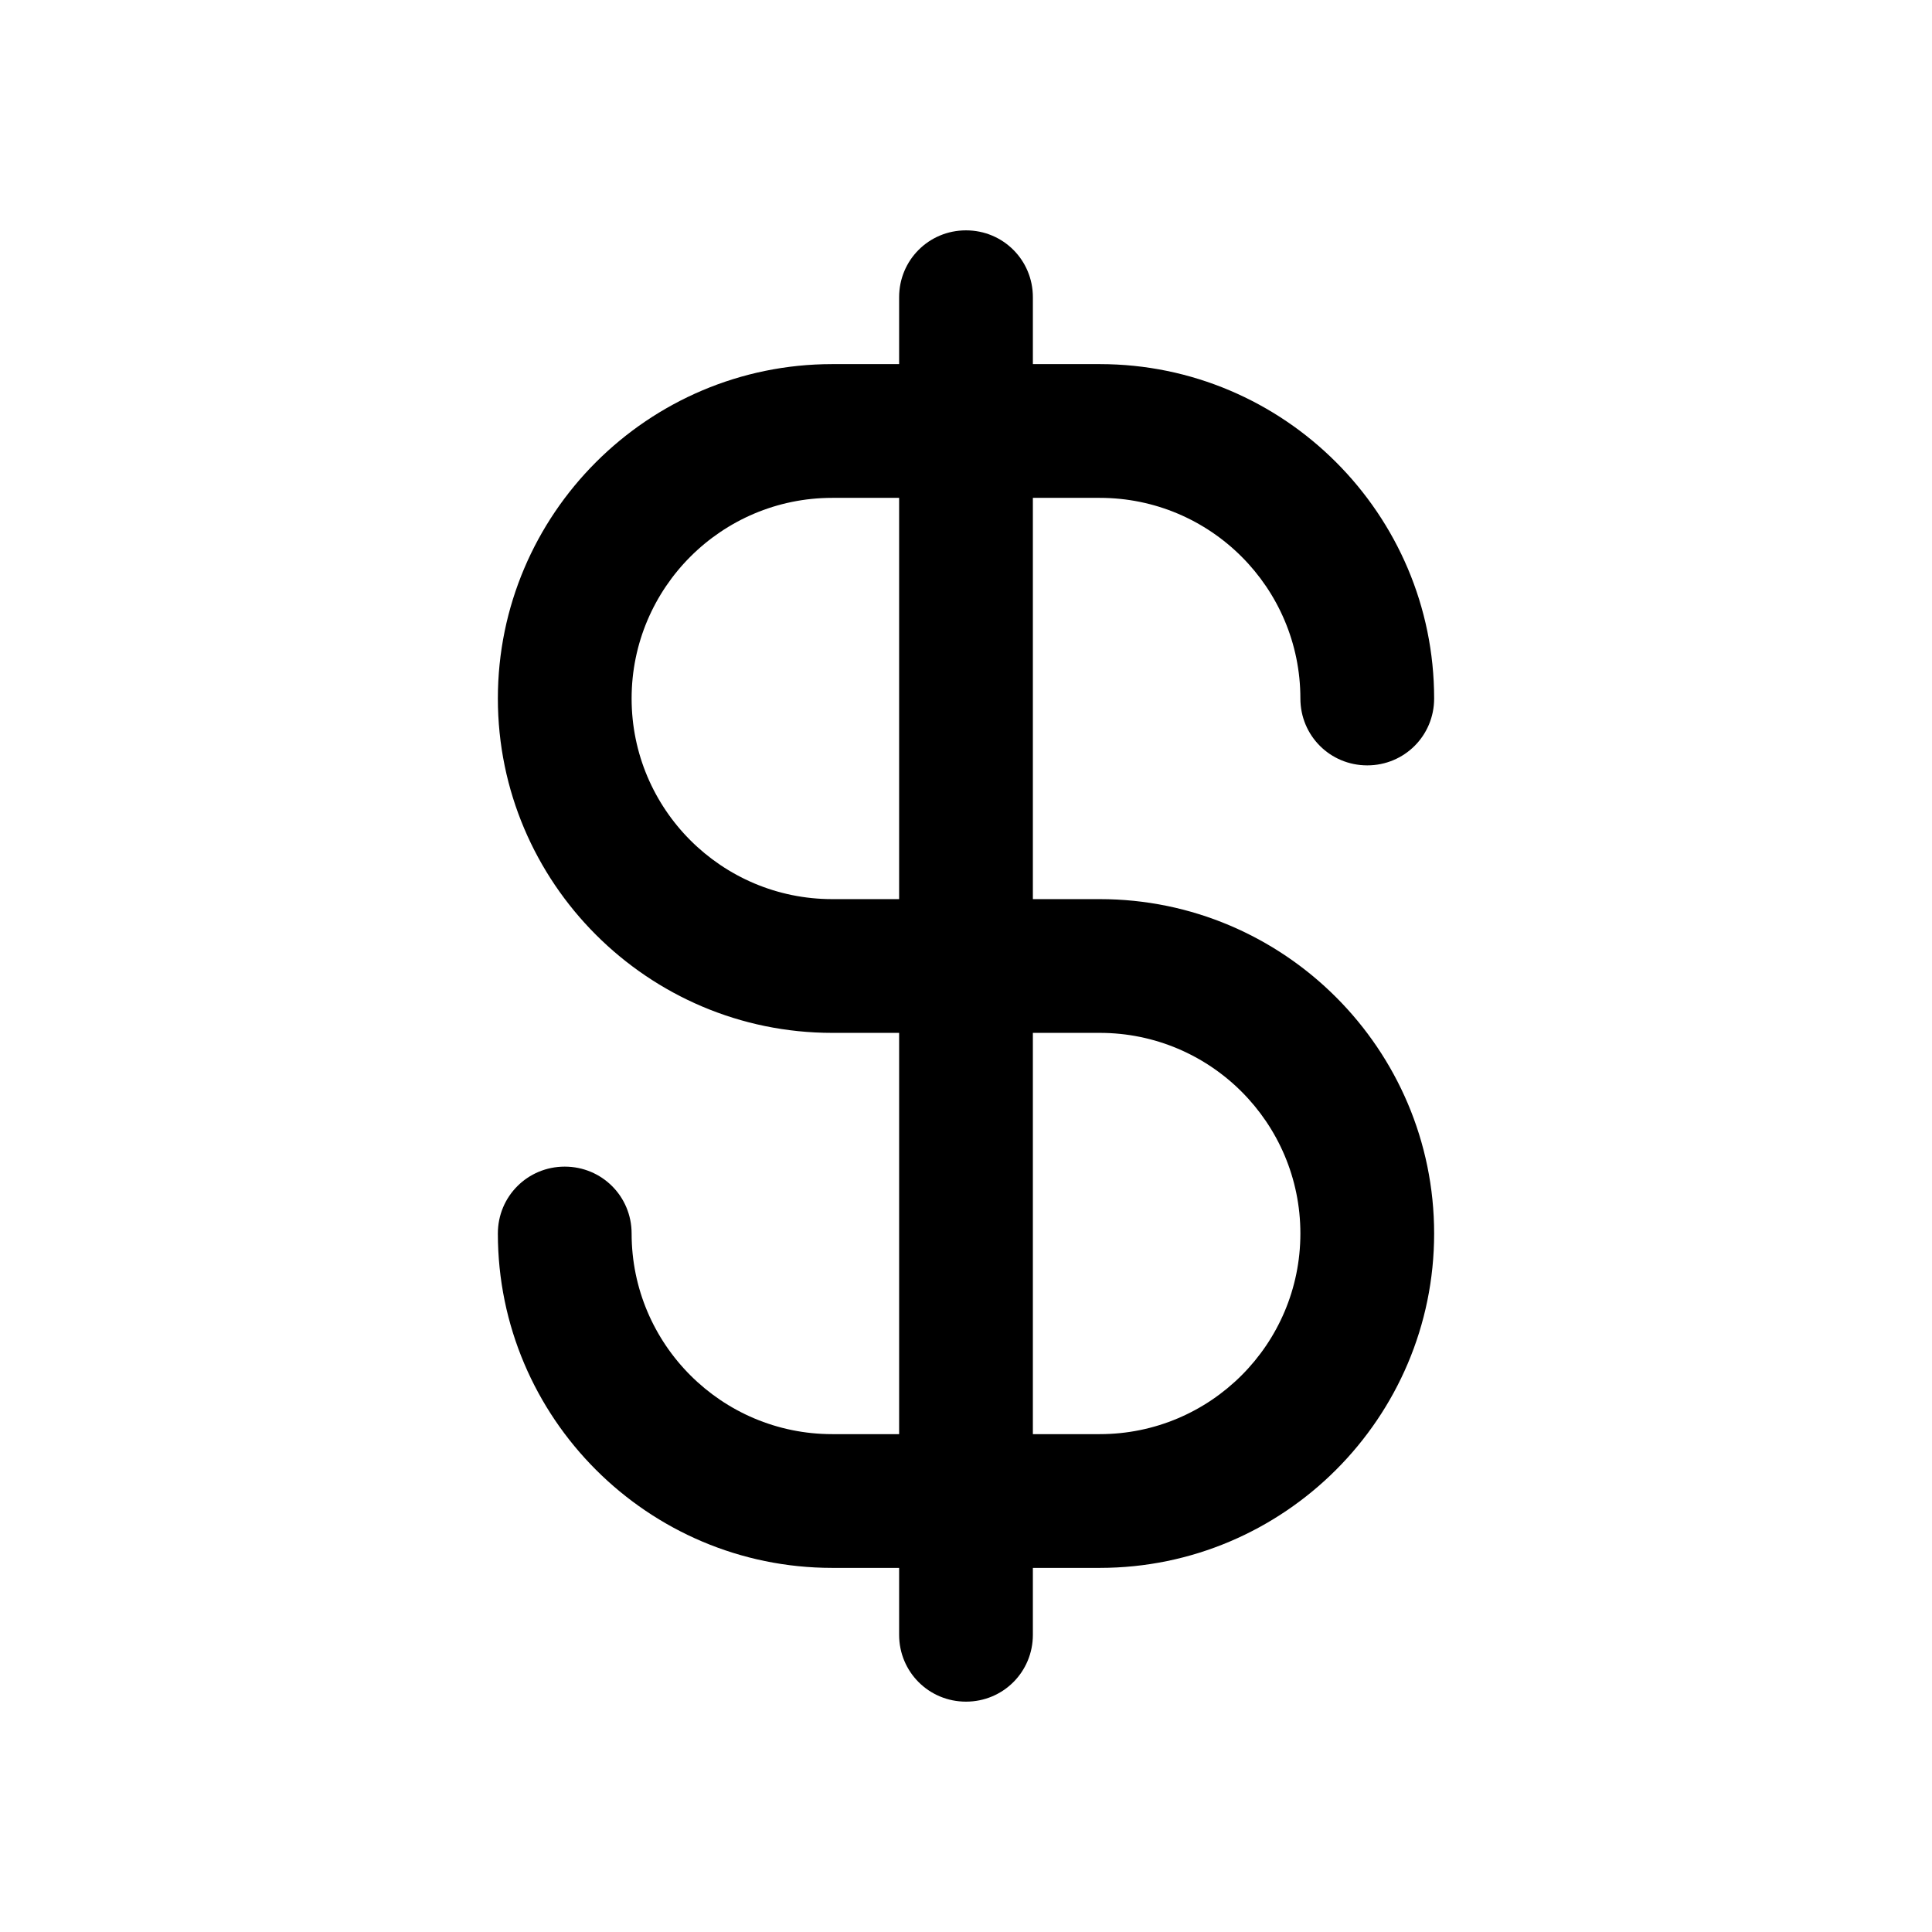 <svg xmlns="http://www.w3.org/2000/svg" width="26" height="26" fill="currentColor" class="sym sym-currency-dollar" viewBox="0 0 26 26">
  <path d="M13 22.9c-.5 0-.9-.4-.9-.9v-.9h-.9c-2.48 0-4.5-2.02-4.5-4.5 0-.5.4-.9.9-.9s.9.4.9.9c0 1.49 1.21 2.7 2.7 2.7h.9v-5.4h-.9c-2.48 0-4.5-2.02-4.5-4.5s2.02-4.5 4.5-4.5h.9V4c0-.5.4-.9.9-.9s.9.4.9.9v.9h.9c2.48 0 4.5 2.02 4.5 4.5 0 .5-.4.9-.9.9s-.9-.4-.9-.9c0-1.49-1.21-2.7-2.7-2.7h-.9v5.4h.9c2.48 0 4.5 2.02 4.5 4.5s-2.02 4.5-4.5 4.5h-.9v.9c0 .5-.4.9-.9.9m.9-3.6h.9c1.49 0 2.7-1.21 2.7-2.7s-1.21-2.7-2.7-2.7h-.9zM11.2 6.7c-1.49 0-2.7 1.21-2.7 2.7s1.21 2.7 2.7 2.7h.9V6.7z"/>
</svg>
